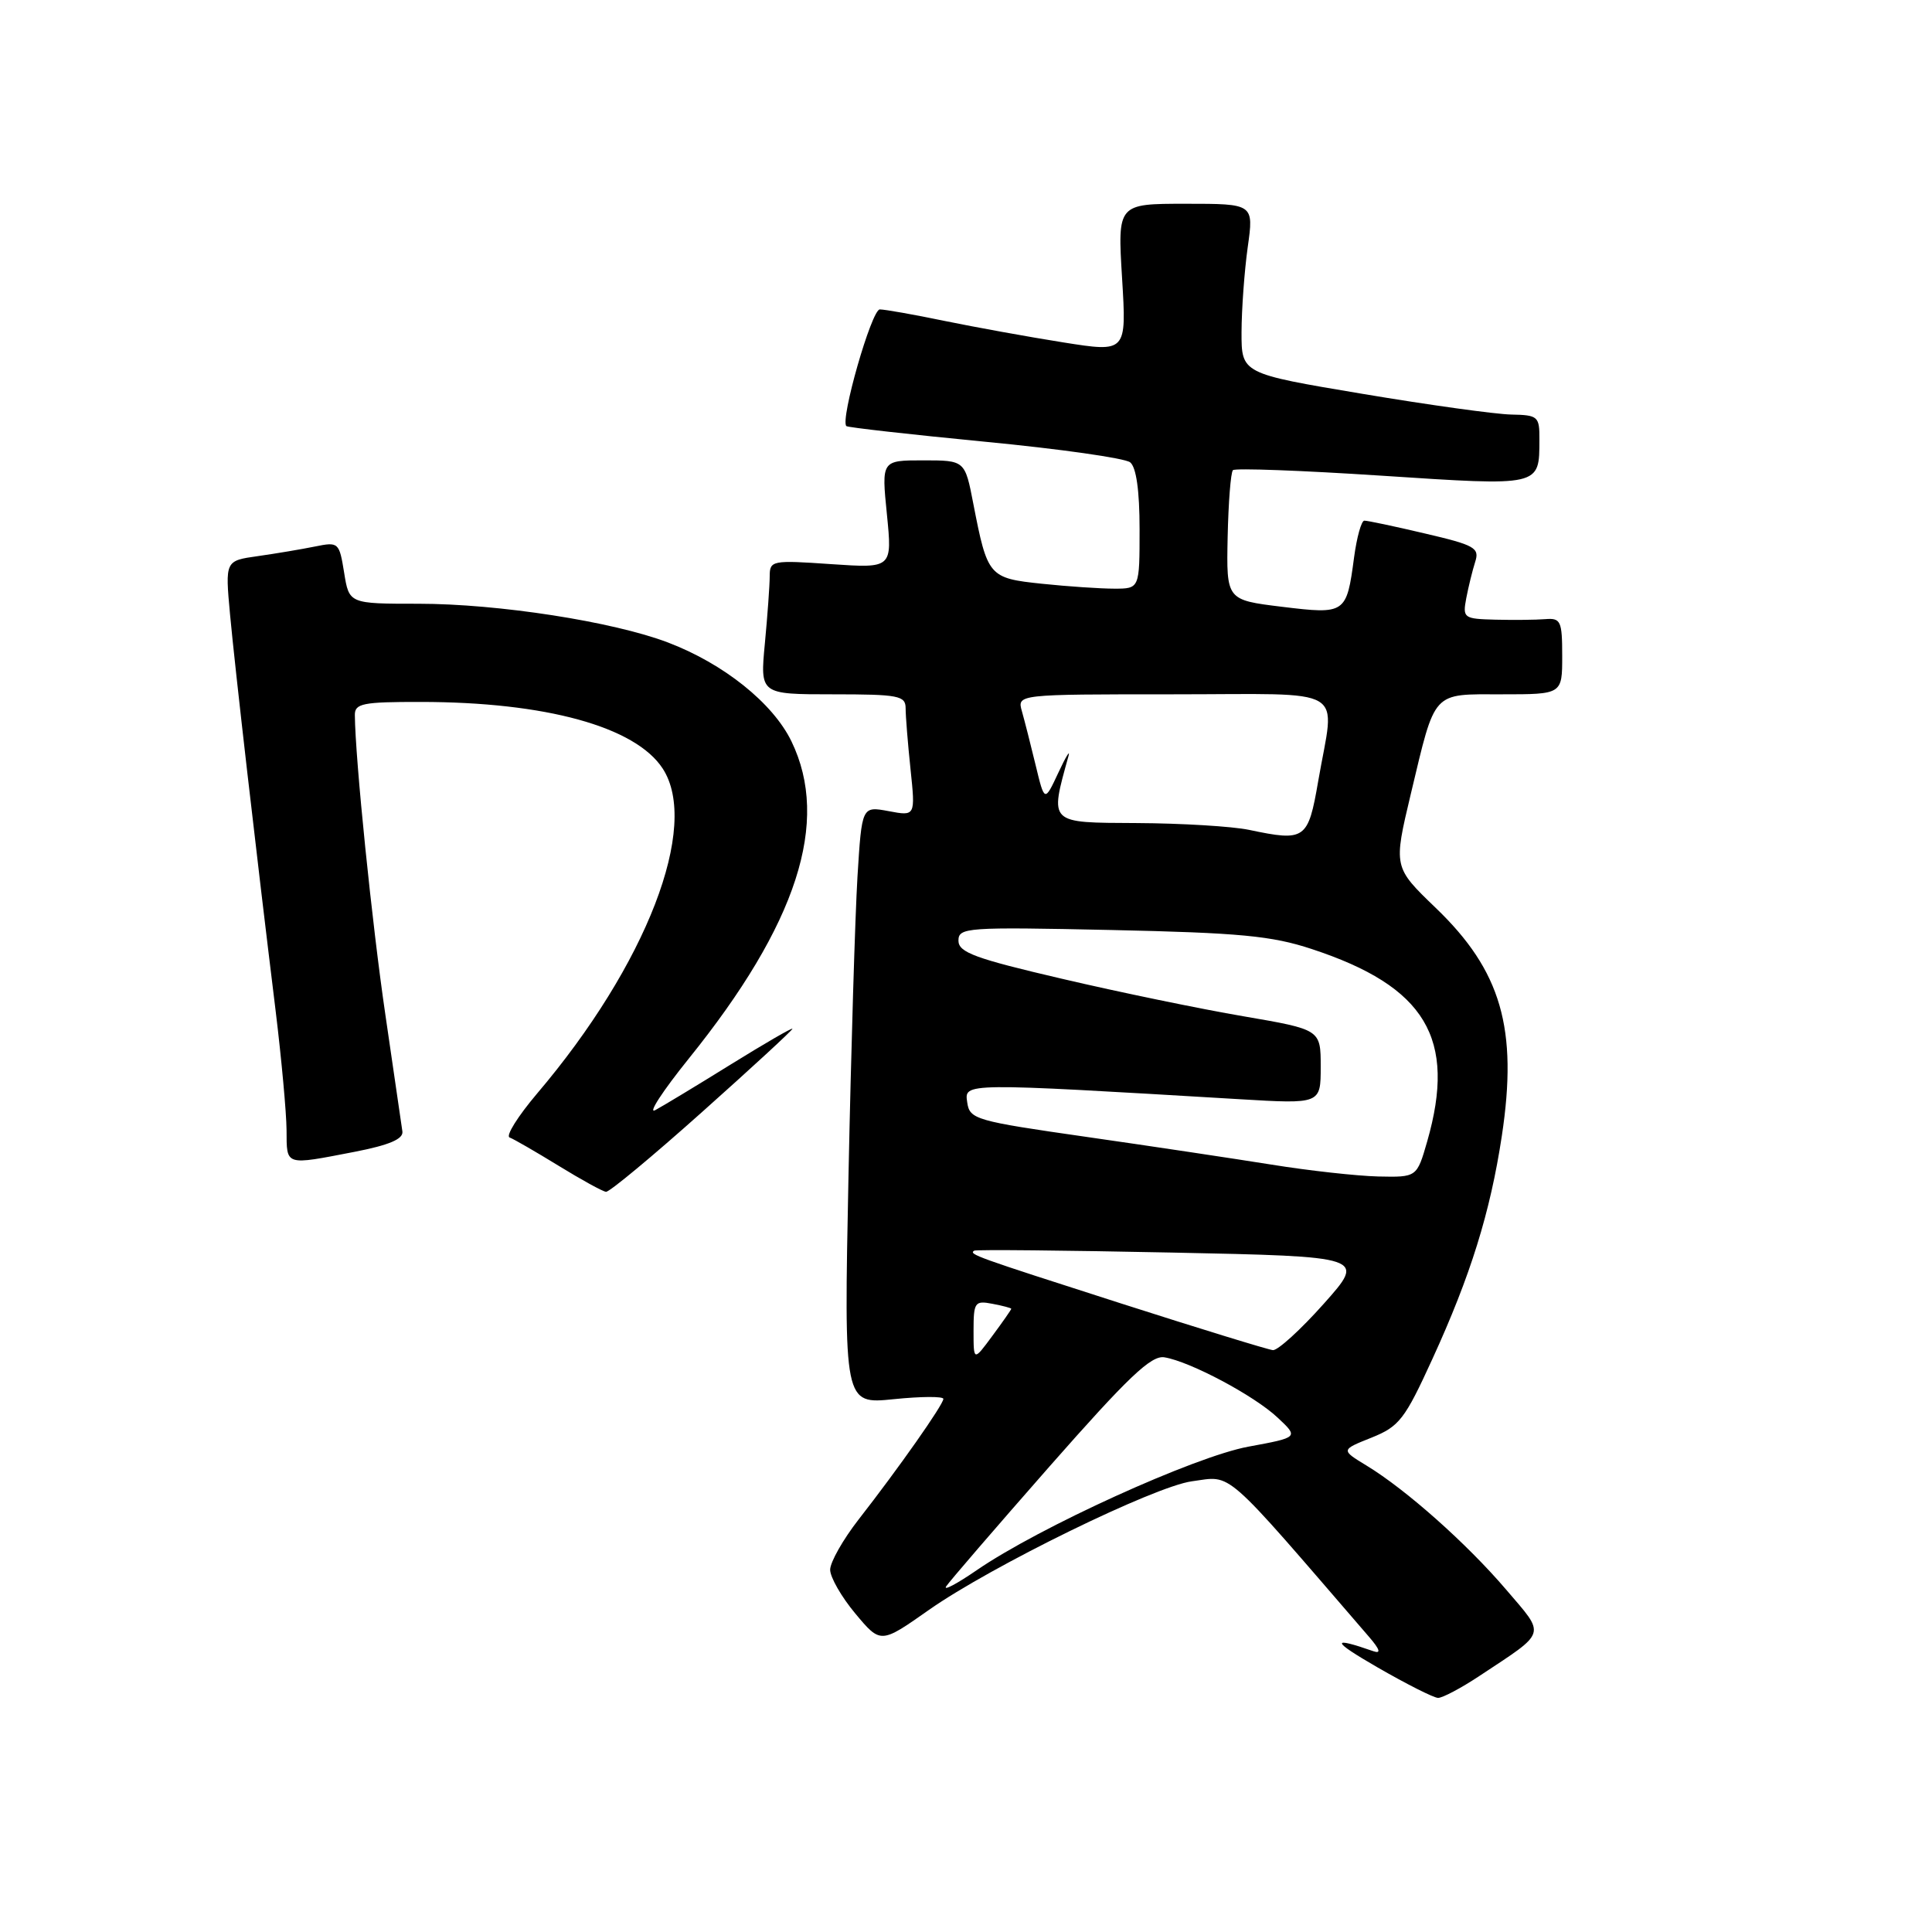 <?xml version="1.0" encoding="UTF-8" standalone="no"?>
<!DOCTYPE svg PUBLIC "-//W3C//DTD SVG 1.1//EN" "http://www.w3.org/Graphics/SVG/1.1/DTD/svg11.dtd" >
<svg xmlns="http://www.w3.org/2000/svg" xmlns:xlink="http://www.w3.org/1999/xlink" version="1.1" viewBox="0 0 256 256">
 <g >
 <path fill="currentColor"
d=" M 196.05 222.06 C 205.08 216.08 204.85 216.82 199.56 210.62 C 194.35 204.52 186.30 197.37 181.08 194.20 C 177.66 192.12 177.66 192.12 181.72 190.50 C 185.41 189.02 186.14 188.08 189.80 180.07 C 194.85 169.05 197.46 160.68 199.00 150.52 C 201.15 136.30 198.93 128.64 190.23 120.29 C 184.63 114.90 184.63 114.90 186.94 105.20 C 190.25 91.36 189.66 92.00 199.04 92.00 C 207.00 92.00 207.00 92.00 207.00 86.93 C 207.00 82.28 206.81 81.87 204.75 82.04 C 203.51 82.14 200.54 82.17 198.14 82.11 C 193.94 82.00 193.79 81.90 194.29 79.25 C 194.58 77.74 195.11 75.58 195.47 74.45 C 196.07 72.60 195.42 72.23 188.81 70.69 C 184.79 69.74 181.18 68.98 180.78 68.99 C 180.39 68.99 179.78 71.19 179.42 73.87 C 178.43 81.33 178.29 81.43 169.85 80.40 C 162.50 79.50 162.50 79.50 162.67 71.16 C 162.77 66.58 163.08 62.59 163.37 62.30 C 163.66 62.01 172.51 62.34 183.05 63.03 C 204.25 64.42 203.96 64.49 203.98 58.25 C 204.00 55.17 203.80 55.00 200.25 54.93 C 198.19 54.89 189.30 53.66 180.50 52.18 C 164.50 49.50 164.50 49.50 164.51 44.00 C 164.52 40.98 164.89 35.91 165.33 32.75 C 166.14 27.00 166.14 27.00 157.11 27.00 C 148.08 27.00 148.08 27.00 148.68 36.85 C 149.28 46.70 149.28 46.70 140.89 45.37 C 136.28 44.64 129.19 43.35 125.14 42.52 C 121.10 41.68 117.24 41.00 116.58 41.00 C 115.49 41.00 111.29 55.66 112.15 56.46 C 112.34 56.64 120.60 57.57 130.50 58.53 C 140.40 59.48 149.06 60.71 149.75 61.26 C 150.56 61.90 151.00 65.01 151.00 70.12 C 151.00 78.00 151.00 78.00 147.65 78.00 C 145.80 78.00 141.49 77.71 138.06 77.35 C 131.02 76.61 130.85 76.41 128.97 66.75 C 127.86 61.00 127.86 61.00 122.33 61.00 C 116.80 61.00 116.80 61.00 117.52 68.15 C 118.23 75.30 118.23 75.30 110.12 74.75 C 102.30 74.21 102.00 74.27 101.99 76.34 C 101.99 77.53 101.70 81.54 101.35 85.25 C 100.71 92.00 100.71 92.00 110.36 92.00 C 119.08 92.00 120.00 92.18 120.00 93.85 C 120.00 94.87 120.29 98.51 120.65 101.93 C 121.30 108.15 121.30 108.15 117.75 107.48 C 114.20 106.82 114.20 106.82 113.62 116.16 C 113.31 121.30 112.77 139.13 112.43 155.79 C 111.82 186.07 111.82 186.07 118.41 185.40 C 122.03 185.03 125.00 185.01 125.00 185.36 C 125.00 186.11 119.10 194.51 113.77 201.34 C 111.70 204.00 110.00 207.00 110.00 208.00 C 110.00 208.99 111.50 211.61 113.34 213.81 C 116.69 217.82 116.69 217.82 123.09 213.32 C 131.35 207.52 152.98 196.95 157.93 196.28 C 163.38 195.55 161.81 194.17 181.42 216.91 C 182.84 218.56 183.02 219.15 182.00 218.80 C 176.27 216.80 176.42 217.41 182.50 220.92 C 186.35 223.14 189.97 224.97 190.55 224.98 C 191.13 224.99 193.61 223.68 196.05 222.06 Z  M 93.05 147.33 C 99.62 141.47 105.00 136.51 105.00 136.32 C 105.00 136.13 101.33 138.26 96.84 141.04 C 92.35 143.83 87.84 146.55 86.82 147.10 C 85.80 147.64 87.80 144.58 91.25 140.29 C 105.64 122.45 110.03 108.88 104.87 98.23 C 102.41 93.16 95.89 87.94 88.50 85.13 C 81.22 82.36 66.01 80.00 55.45 80.00 C 46.26 80.00 46.26 80.00 45.60 75.88 C 44.95 71.86 44.86 71.78 41.72 72.42 C 39.95 72.78 36.55 73.35 34.16 73.69 C 29.83 74.30 29.83 74.30 30.48 81.40 C 31.14 88.54 33.91 112.66 36.53 134.00 C 37.30 140.32 37.95 147.41 37.97 149.75 C 38.00 154.53 37.67 154.42 47.00 152.62 C 51.57 151.73 53.45 150.93 53.32 149.93 C 53.21 149.14 52.20 142.20 51.07 134.50 C 49.31 122.56 47.07 100.59 47.02 94.75 C 47.00 93.21 48.07 93.00 55.75 93.01 C 72.31 93.02 84.18 96.29 87.80 101.82 C 92.78 109.43 85.68 127.83 71.15 144.92 C 68.62 147.91 66.99 150.51 67.52 150.72 C 68.06 150.92 70.97 152.60 74.00 154.46 C 77.03 156.32 79.86 157.88 80.30 157.92 C 80.74 157.97 86.48 153.20 93.05 147.33 Z  M 125.36 210.22 C 125.73 209.63 131.90 202.47 139.06 194.32 C 149.48 182.48 152.53 179.57 154.28 179.85 C 157.68 180.40 166.20 184.93 169.29 187.84 C 172.09 190.46 172.09 190.46 165.42 191.69 C 158.29 193.00 137.65 202.39 129.39 208.08 C 126.81 209.85 124.99 210.82 125.36 210.22 Z  M 129.00 176.33 C 129.00 172.55 129.17 172.31 131.50 172.76 C 132.88 173.02 134.00 173.32 134.00 173.42 C 134.00 173.53 132.88 175.14 131.50 177.00 C 129.00 180.39 129.00 180.39 129.00 176.33 Z  M 148.50 172.70 C 129.09 166.47 128.36 166.21 129.08 165.72 C 129.31 165.56 141.08 165.68 155.24 165.97 C 180.98 166.50 180.98 166.50 175.41 172.75 C 172.35 176.19 169.31 178.95 168.67 178.90 C 168.03 178.84 158.95 176.05 148.50 172.70 Z  M 168.50 154.32 C 163.55 153.53 152.53 151.87 144.00 150.65 C 129.21 148.53 128.48 148.32 128.16 146.06 C 127.79 143.46 127.41 143.46 164.25 145.65 C 175.00 146.29 175.00 146.29 175.00 141.35 C 175.00 136.42 175.00 136.42 164.75 134.66 C 159.11 133.70 148.31 131.47 140.75 129.70 C 129.20 127.01 127.01 126.20 127.00 124.65 C 127.00 122.89 128.04 122.82 147.25 123.23 C 164.27 123.60 168.51 124.00 173.81 125.75 C 188.92 130.72 193.03 137.59 189.11 151.25 C 187.74 156.00 187.74 156.00 182.62 155.89 C 179.80 155.82 173.45 155.12 168.50 154.32 Z  M 165.50 109.96 C 163.30 109.50 156.61 109.09 150.64 109.06 C 138.86 109.00 139.08 109.22 141.58 100.18 C 141.84 99.26 141.23 100.25 140.23 102.40 C 138.41 106.29 138.41 106.29 137.23 101.40 C 136.58 98.70 135.76 95.49 135.41 94.25 C 134.77 92.00 134.77 92.00 155.38 92.00 C 179.10 92.00 176.88 90.68 174.67 103.50 C 173.33 111.27 172.95 111.53 165.50 109.96 Z "/>
</g>
</svg>